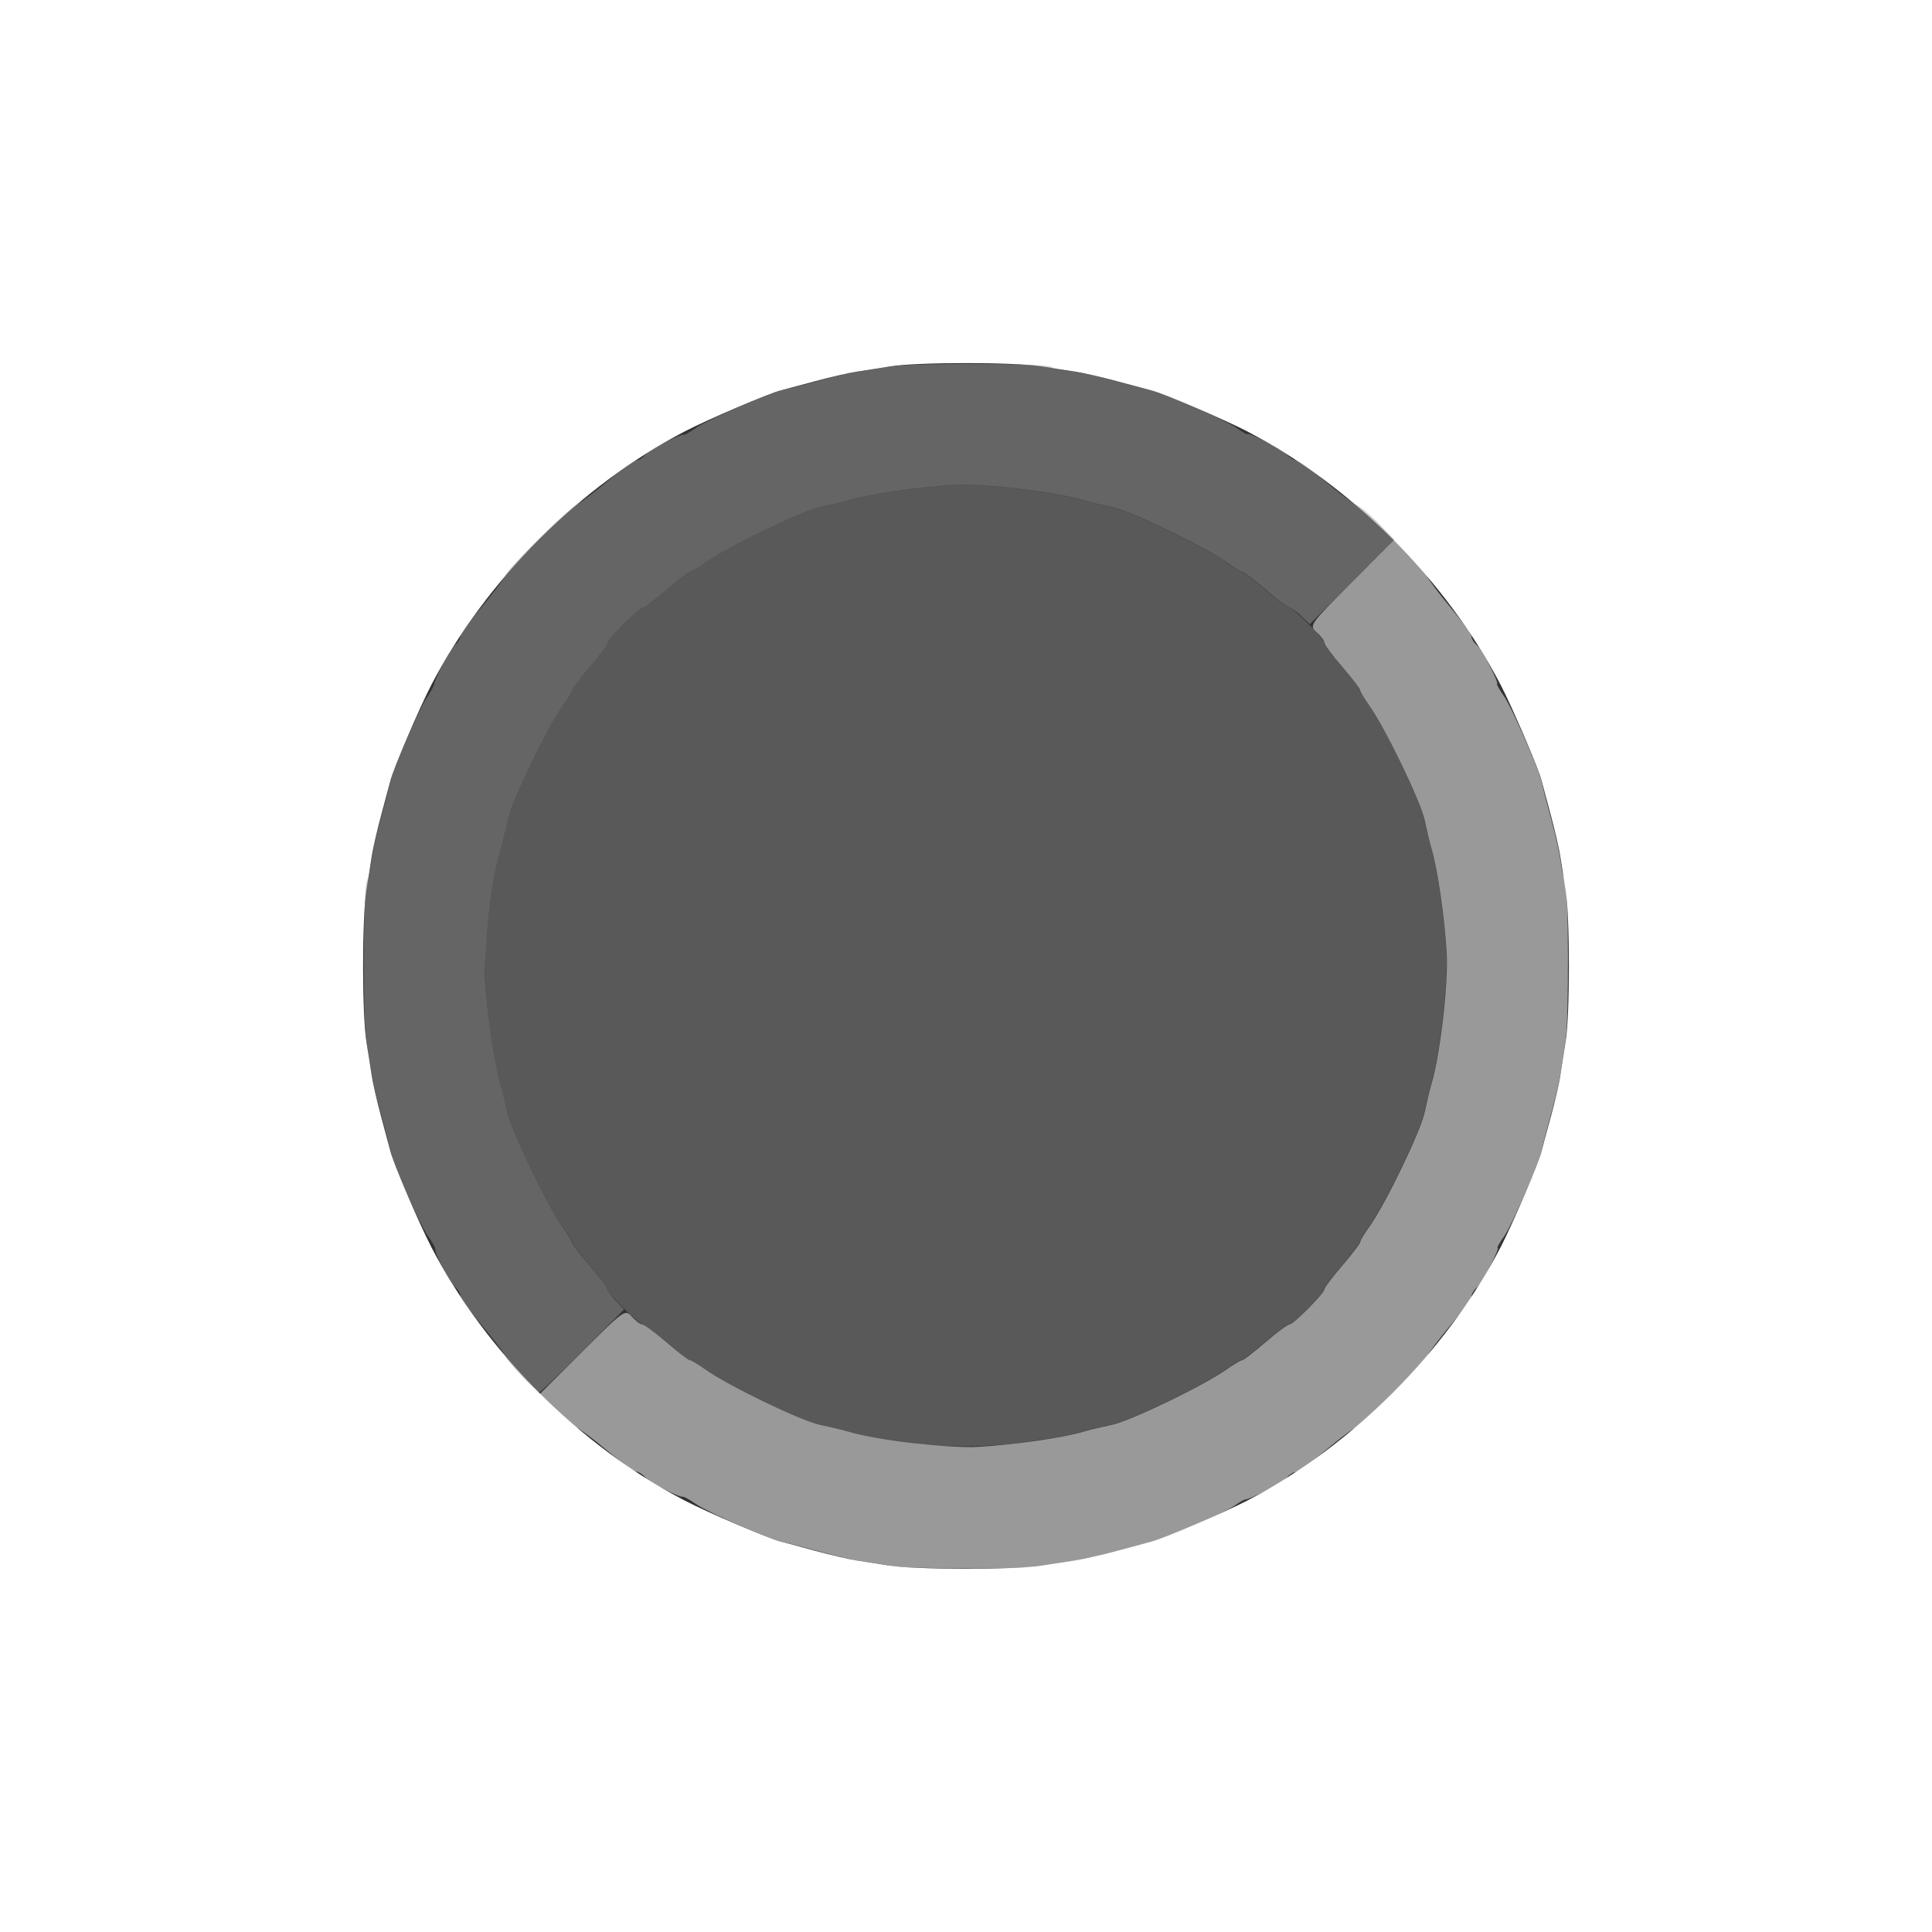 <?xml version="1.0" encoding="UTF-8" standalone="no"?>
<!-- Created with Inkscape (http://www.inkscape.org/) -->

<svg
   xmlns:dc="http://purl.org/dc/elements/1.1/"
   xmlns:cc="http://creativecommons.org/ns#"
   xmlns:rdf="http://www.w3.org/1999/02/22-rdf-syntax-ns#"
   xmlns:svg="http://www.w3.org/2000/svg"
   xmlns="http://www.w3.org/2000/svg"
   xmlns:sodipodi="http://sodipodi.sourceforge.net/DTD/sodipodi-0.dtd"
   xmlns:inkscape="http://www.inkscape.org/namespaces/inkscape"
   version="1.1"
   id="svg2"
   width="16"
   height="16"
   viewBox="0 0 16 16"
   sodipodi:docname="RADIOBUT_OFF.svg"
   inkscape:version="0.92.4 (5da689c313, 2019-01-14)">
  <rect x="0" y="0" width="16" height="16" fill="#333333" stroke="none"/>
  <defs
     id="defs6" />
  <sodipodi:namedview
     pagecolor="#ffffff"
     bordercolor="#666666"
     borderopacity="1"
     objecttolerance="10"
     gridtolerance="10"
     guidetolerance="10"
     inkscape:pageopacity="0"
     inkscape:pageshadow="2"
     inkscape:window-width="1262"
     inkscape:window-height="947"
     id="namedview4"
     showgrid="false"
     inkscape:zoom="14.75"
     inkscape:cx="8"
     inkscape:cy="8"
     inkscape:window-x="0"
     inkscape:window-y="0"
     inkscape:window-maximized="0"
     inkscape:current-layer="svg2" />
  <g
     id="RADIOBUT_OFF">
    <path
       style="fill:#ffffff;stroke-width:0.031"
       d="M 0,8 V 0 h 8 8 v 8 8 H 8 0 Z m 8.625,4.966 c 0.095,-0.015 0.221,-0.035 0.281,-0.044 0.06,-0.009 0.215,-0.044 0.344,-0.079 0.129,-0.035 0.257,-0.069 0.284,-0.076 0.093,-0.022 0.605,-0.241 0.794,-0.339 0.871,-0.454 1.646,-1.229 2.1,-2.1 0.098,-0.189 0.317,-0.701 0.339,-0.794 0.006,-0.027 0.04,-0.155 0.076,-0.284 0.035,-0.129 0.071,-0.284 0.079,-0.344 0.009,-0.06 0.028,-0.187 0.044,-0.281 0.036,-0.222 0.036,-1.028 0,-1.25 -0.015,-0.095 -0.035,-0.221 -0.044,-0.281 C 12.913,7.034 12.878,6.879 12.843,6.75 12.808,6.621 12.774,6.493 12.767,6.466 12.745,6.373 12.526,5.86 12.428,5.672 11.974,4.801 11.199,4.026 10.328,3.572 10.14,3.474 9.627,3.255 9.534,3.233 9.507,3.226 9.379,3.192 9.25,3.157 9.121,3.122 8.966,3.087 8.906,3.078 8.846,3.069 8.72,3.05 8.625,3.034 c -0.222,-0.036 -1.028,-0.036 -1.25,0 C 7.28,3.05 7.154,3.069 7.094,3.078 7.034,3.087 6.879,3.122 6.75,3.157 6.621,3.192 6.493,3.226 6.466,3.233 6.373,3.255 5.86,3.474 5.672,3.572 4.801,4.026 4.026,4.801 3.572,5.672 3.474,5.86 3.255,6.373 3.233,6.466 3.226,6.493 3.192,6.621 3.157,6.75 3.122,6.879 3.087,7.034 3.078,7.094 3.069,7.154 3.05,7.28 3.034,7.375 c -0.036,0.222 -0.036,1.028 0,1.25 0.016,0.095 0.035,0.221 0.044,0.281 0.009,0.06 0.044,0.215 0.079,0.344 0.035,0.129 0.069,0.257 0.076,0.284 0.022,0.093 0.241,0.605 0.339,0.794 0.454,0.871 1.229,1.646 2.1,2.1 0.189,0.098 0.701,0.317 0.794,0.339 0.027,0.006 0.155,0.04 0.284,0.076 0.129,0.035 0.284,0.071 0.344,0.08 0.06,0.009 0.18,0.028 0.266,0.042 0.212,0.035 1.053,0.036 1.266,0.001 z"
       id="path825"
       inkscape:connector-curvature="0" />
    <path
       style="fill:#fefefe;fill-opacity:0.502;stroke-width:0.031"
       d="M 7.359,12.964 C 7.273,12.95 7.161,12.932 7.109,12.925 7.058,12.917 6.931,12.888 6.828,12.86 6.626,12.805 6.562,12.788 6.477,12.769 6.362,12.743 5.855,12.521 5.766,12.457 5.714,12.421 5.665,12.393 5.656,12.395 c -0.031,0.008 -0.279,-0.12 -0.315,-0.163 -0.02,-0.024 -0.053,-0.044 -0.072,-0.045 C 5.25,12.187 5.143,12.109 5.031,12.015 4.92,11.921 4.8,11.832 4.766,11.816 4.731,11.8 4.651,11.733 4.586,11.666 L 4.47,11.545 4.823,11.193 c 0.351,-0.35 0.353,-0.352 0.411,-0.288 0.032,0.035 0.071,0.064 0.086,0.064 0.016,0 0.106,0.067 0.2,0.148 0.095,0.082 0.182,0.148 0.193,0.148 0.012,2.7e-5 0.069,0.034 0.128,0.076 0.185,0.132 0.782,0.421 0.946,0.458 0.031,0.007 0.086,0.019 0.121,0.027 0.036,0.008 0.088,0.021 0.117,0.03 0.236,0.071 0.828,0.14 1.077,0.126 0.301,-0.017 0.702,-0.075 0.872,-0.126 0.029,-0.009 0.081,-0.022 0.117,-0.03 0.036,-0.008 0.09,-0.02 0.121,-0.027 0.163,-0.037 0.76,-0.326 0.946,-0.458 0.059,-0.042 0.117,-0.076 0.128,-0.076 0.012,-2.6e-5 0.099,-0.067 0.193,-0.148 0.095,-0.082 0.184,-0.148 0.199,-0.148 0.033,0 0.29,-0.259 0.29,-0.292 0,-0.013 0.067,-0.102 0.148,-0.196 0.082,-0.095 0.148,-0.182 0.148,-0.193 2.7e-5,-0.012 0.034,-0.07 0.076,-0.128 0.132,-0.185 0.421,-0.782 0.458,-0.946 0.007,-0.031 0.019,-0.086 0.027,-0.121 0.008,-0.036 0.021,-0.088 0.03,-0.117 0.071,-0.236 0.14,-0.828 0.126,-1.077 -0.017,-0.301 -0.075,-0.702 -0.126,-0.872 -0.009,-0.029 -0.022,-0.081 -0.03,-0.117 -0.008,-0.036 -0.02,-0.09 -0.027,-0.121 -0.037,-0.163 -0.326,-0.76 -0.458,-0.946 -0.042,-0.059 -0.076,-0.117 -0.076,-0.128 -2.6e-5,-0.012 -0.067,-0.099 -0.148,-0.193 -0.082,-0.095 -0.148,-0.185 -0.148,-0.2 0,-0.016 -0.029,-0.054 -0.064,-0.086 -0.063,-0.057 -0.061,-0.06 0.288,-0.411 l 0.352,-0.353 0.121,0.117 c 0.067,0.064 0.134,0.145 0.15,0.179 0.016,0.034 0.106,0.154 0.2,0.266 0.094,0.112 0.171,0.219 0.171,0.238 3.38e-4,0.019 0.021,0.052 0.045,0.072 0.043,0.035 0.183,0.306 0.167,0.322 -0.004,0.004 0.022,0.05 0.059,0.102 0.063,0.09 0.285,0.596 0.311,0.711 0.02,0.086 0.036,0.151 0.091,0.352 0.028,0.103 0.058,0.243 0.067,0.311 0.008,0.068 0.024,0.138 0.034,0.155 0.031,0.051 0.035,1.144 0.004,1.331 -0.015,0.095 -0.034,0.214 -0.041,0.266 -0.007,0.052 -0.036,0.178 -0.064,0.281 -0.055,0.202 -0.072,0.266 -0.091,0.352 -0.026,0.115 -0.248,0.621 -0.311,0.711 -0.037,0.052 -0.061,0.094 -0.055,0.094 0.024,0 -0.129,0.295 -0.171,0.33 -0.024,0.02 -0.044,0.053 -0.045,0.072 -3.37e-4,0.019 -0.078,0.127 -0.171,0.238 -0.094,0.112 -0.184,0.231 -0.2,0.266 -0.033,0.072 -0.527,0.56 -0.597,0.59 -0.026,0.011 -0.138,0.097 -0.25,0.191 -0.112,0.094 -0.219,0.171 -0.238,0.172 -0.019,3.38e-4 -0.052,0.021 -0.072,0.045 -0.033,0.039 -0.306,0.183 -0.346,0.182 -0.009,-2.19e-4 -0.051,0.025 -0.094,0.055 -0.078,0.055 -0.591,0.277 -0.695,0.3 -0.086,0.02 -0.151,0.036 -0.352,0.091 -0.103,0.028 -0.243,0.058 -0.311,0.067 -0.068,0.008 -0.138,0.024 -0.155,0.034 -0.048,0.03 -1.171,0.032 -1.347,0.003 z"
       id="path823"
       inkscape:connector-curvature="0" />
    <path
       style="fill:#cbcbcb;fill-opacity:0.251;stroke-width:0.031"
       d="m 7.672,11.966 c -0.394,-0.052 -0.531,-0.075 -0.646,-0.11 -0.029,-0.009 -0.081,-0.022 -0.117,-0.03 -0.036,-0.008 -0.09,-0.02 -0.121,-0.027 -0.163,-0.037 -0.76,-0.326 -0.946,-0.458 -0.059,-0.042 -0.117,-0.076 -0.128,-0.076 -0.012,-2.6e-5 -0.099,-0.067 -0.193,-0.148 -0.095,-0.082 -0.183,-0.148 -0.196,-0.148 -0.033,0 -0.292,-0.257 -0.292,-0.29 0,-0.015 -0.067,-0.104 -0.148,-0.199 -0.082,-0.095 -0.148,-0.182 -0.148,-0.193 -2.69e-5,-0.012 -0.034,-0.07 -0.076,-0.128 C 4.526,9.973 4.237,9.376 4.2,9.213 4.193,9.182 4.181,9.127 4.173,9.091 4.165,9.056 4.152,9.003 4.143,8.974 4.072,8.738 4.003,8.146 4.017,7.897 4.034,7.597 4.092,7.195 4.143,7.026 c 0.009,-0.029 0.022,-0.081 0.03,-0.117 0.008,-0.036 0.02,-0.09 0.027,-0.121 0.037,-0.163 0.326,-0.76 0.458,-0.946 0.042,-0.059 0.076,-0.117 0.076,-0.128 2.65e-5,-0.012 0.067,-0.099 0.148,-0.193 C 4.964,5.425 5.031,5.336 5.031,5.321 c 0,-0.033 0.259,-0.29 0.292,-0.29 0.013,0 0.102,-0.067 0.196,-0.148 0.095,-0.082 0.182,-0.148 0.193,-0.148 0.012,-2.69e-5 0.069,-0.034 0.128,-0.076 0.185,-0.132 0.782,-0.421 0.946,-0.458 0.031,-0.007 0.086,-0.019 0.121,-0.027 0.036,-0.008 0.088,-0.021 0.117,-0.03 0.169,-0.051 0.571,-0.109 0.872,-0.126 0.249,-0.014 0.84,0.055 1.077,0.126 0.029,0.009 0.081,0.022 0.117,0.03 0.036,0.008 0.09,0.02 0.121,0.027 0.163,0.037 0.76,0.326 0.946,0.458 0.059,0.042 0.117,0.076 0.128,0.076 0.012,2.65e-5 0.099,0.067 0.193,0.148 0.095,0.082 0.183,0.148 0.196,0.148 0.034,0 0.292,0.257 0.292,0.29 0,0.015 0.067,0.104 0.148,0.199 0.082,0.095 0.148,0.182 0.148,0.193 2.7e-5,0.012 0.034,0.069 0.076,0.128 0.132,0.185 0.421,0.782 0.458,0.946 0.007,0.031 0.019,0.086 0.027,0.121 0.008,0.036 0.021,0.088 0.03,0.117 0.051,0.169 0.109,0.571 0.126,0.872 0.014,0.249 -0.055,0.84 -0.126,1.077 -0.009,0.029 -0.022,0.081 -0.03,0.117 -0.008,0.036 -0.02,0.09 -0.027,0.121 -0.037,0.163 -0.326,0.76 -0.458,0.946 -0.042,0.059 -0.076,0.117 -0.076,0.128 -2.6e-5,0.012 -0.067,0.099 -0.148,0.193 -0.082,0.095 -0.148,0.183 -0.148,0.196 0,0.034 -0.257,0.292 -0.29,0.292 -0.015,0 -0.104,0.067 -0.199,0.148 -0.095,0.082 -0.182,0.148 -0.193,0.148 -0.012,2.7e-5 -0.07,0.034 -0.128,0.076 -0.185,0.132 -0.782,0.421 -0.946,0.458 -0.031,0.007 -0.086,0.019 -0.121,0.027 -0.036,0.008 -0.088,0.021 -0.117,0.03 -0.066,0.02 -0.216,0.051 -0.318,0.065 -0.043,0.006 -0.134,0.019 -0.203,0.029 -0.228,0.033 -0.591,0.04 -0.781,0.015 z"
       id="path821"
       inkscape:connector-curvature="0" />
    <path
       style="fill:#989898;fill-opacity:0.502;stroke-width:0.031"
       d="M 4.323,11.398 C 4.254,11.325 4.187,11.245 4.176,11.219 4.165,11.193 4.079,11.08 3.985,10.969 3.891,10.857 3.813,10.75 3.813,10.73 c -3.375e-4,-0.019 -0.02,-0.052 -0.045,-0.072 -0.043,-0.036 -0.172,-0.284 -0.163,-0.315 0.002,-0.009 -0.026,-0.058 -0.062,-0.109 C 3.479,10.145 3.257,9.638 3.231,9.523 3.212,9.438 3.195,9.374 3.14,9.172 3.112,9.069 3.083,8.942 3.076,8.891 3.068,8.839 3.05,8.72 3.034,8.625 3.004,8.438 3.008,7.345 3.039,7.294 3.049,7.277 3.065,7.207 3.073,7.139 3.082,7.071 3.112,6.931 3.14,6.828 3.195,6.627 3.212,6.563 3.231,6.477 3.255,6.372 3.477,5.859 3.532,5.781 3.562,5.738 3.59,5.689 3.594,5.672 3.61,5.598 3.728,5.375 3.768,5.342 c 0.024,-0.02 0.044,-0.053 0.045,-0.072 C 3.813,5.25 3.891,5.143 3.985,5.031 4.079,4.92 4.169,4.8 4.184,4.766 4.218,4.693 4.711,4.206 4.781,4.176 4.807,4.165 4.92,4.079 5.031,3.985 5.143,3.891 5.25,3.813 5.27,3.813 c 0.019,-3.375e-4 0.052,-0.02 0.072,-0.045 0.035,-0.043 0.306,-0.183 0.322,-0.167 0.004,0.004 0.05,-0.022 0.102,-0.059 0.09,-0.063 0.596,-0.285 0.711,-0.311 0.085,-0.019 0.15,-0.036 0.352,-0.091 0.103,-0.028 0.23,-0.057 0.281,-0.064 0.052,-0.007 0.171,-0.026 0.266,-0.041 0.187,-0.031 1.28,-0.027 1.331,0.004 0.017,0.011 0.087,0.026 0.155,0.034 0.068,0.008 0.208,0.038 0.311,0.066 0.201,0.055 0.265,0.072 0.352,0.091 0.115,0.026 0.621,0.248 0.711,0.311 0.052,0.037 0.094,0.061 0.094,0.055 0,-0.024 0.295,0.129 0.33,0.171 0.02,0.024 0.053,0.044 0.072,0.045 0.019,3.375e-4 0.127,0.078 0.238,0.171 0.112,0.094 0.231,0.184 0.266,0.2 0.034,0.016 0.118,0.087 0.187,0.157 l 0.124,0.129 -0.35,0.35 -0.35,0.35 -0.073,-0.069 c -0.04,-0.038 -0.084,-0.069 -0.097,-0.069 -0.013,0 -0.101,-0.067 -0.195,-0.148 -0.095,-0.082 -0.182,-0.148 -0.193,-0.148 -0.012,-2.69e-5 -0.07,-0.034 -0.128,-0.076 C 9.973,4.526 9.376,4.237 9.213,4.2 9.182,4.193 9.127,4.181 9.091,4.173 9.056,4.165 9.003,4.152 8.974,4.143 8.738,4.072 8.146,4.003 7.897,4.017 7.597,4.034 7.195,4.092 7.026,4.143 c -0.029,0.009 -0.081,0.022 -0.117,0.03 -0.036,0.008 -0.09,0.02 -0.121,0.027 -0.163,0.037 -0.76,0.326 -0.946,0.458 -0.059,0.042 -0.117,0.076 -0.128,0.076 -0.012,2.65e-5 -0.099,0.067 -0.193,0.148 C 5.425,4.964 5.337,5.031 5.324,5.031 c -0.033,0 -0.292,0.257 -0.292,0.29 0,0.015 -0.067,0.104 -0.148,0.199 -0.082,0.095 -0.148,0.182 -0.148,0.193 -2.69e-5,0.012 -0.034,0.069 -0.076,0.128 -0.132,0.185 -0.421,0.782 -0.458,0.946 -0.007,0.031 -0.019,0.086 -0.027,0.121 -0.008,0.036 -0.021,0.088 -0.03,0.117 C 4.072,7.262 4.003,7.854 4.017,8.103 4.034,8.403 4.092,8.805 4.143,8.974 c 0.009,0.029 0.022,0.081 0.03,0.117 0.008,0.036 0.02,0.09 0.027,0.121 0.037,0.163 0.326,0.76 0.458,0.946 0.042,0.059 0.076,0.117 0.076,0.128 2.65e-5,0.012 0.067,0.099 0.148,0.193 0.082,0.095 0.148,0.183 0.148,0.195 0,0.013 0.031,0.056 0.069,0.097 l 0.069,0.073 -0.342,0.343 c -0.188,0.189 -0.35,0.343 -0.359,0.343 -0.01,0 -0.075,-0.06 -0.145,-0.133 z"
       id="path819"
       inkscape:connector-curvature="0" />
  </g>
</svg>
